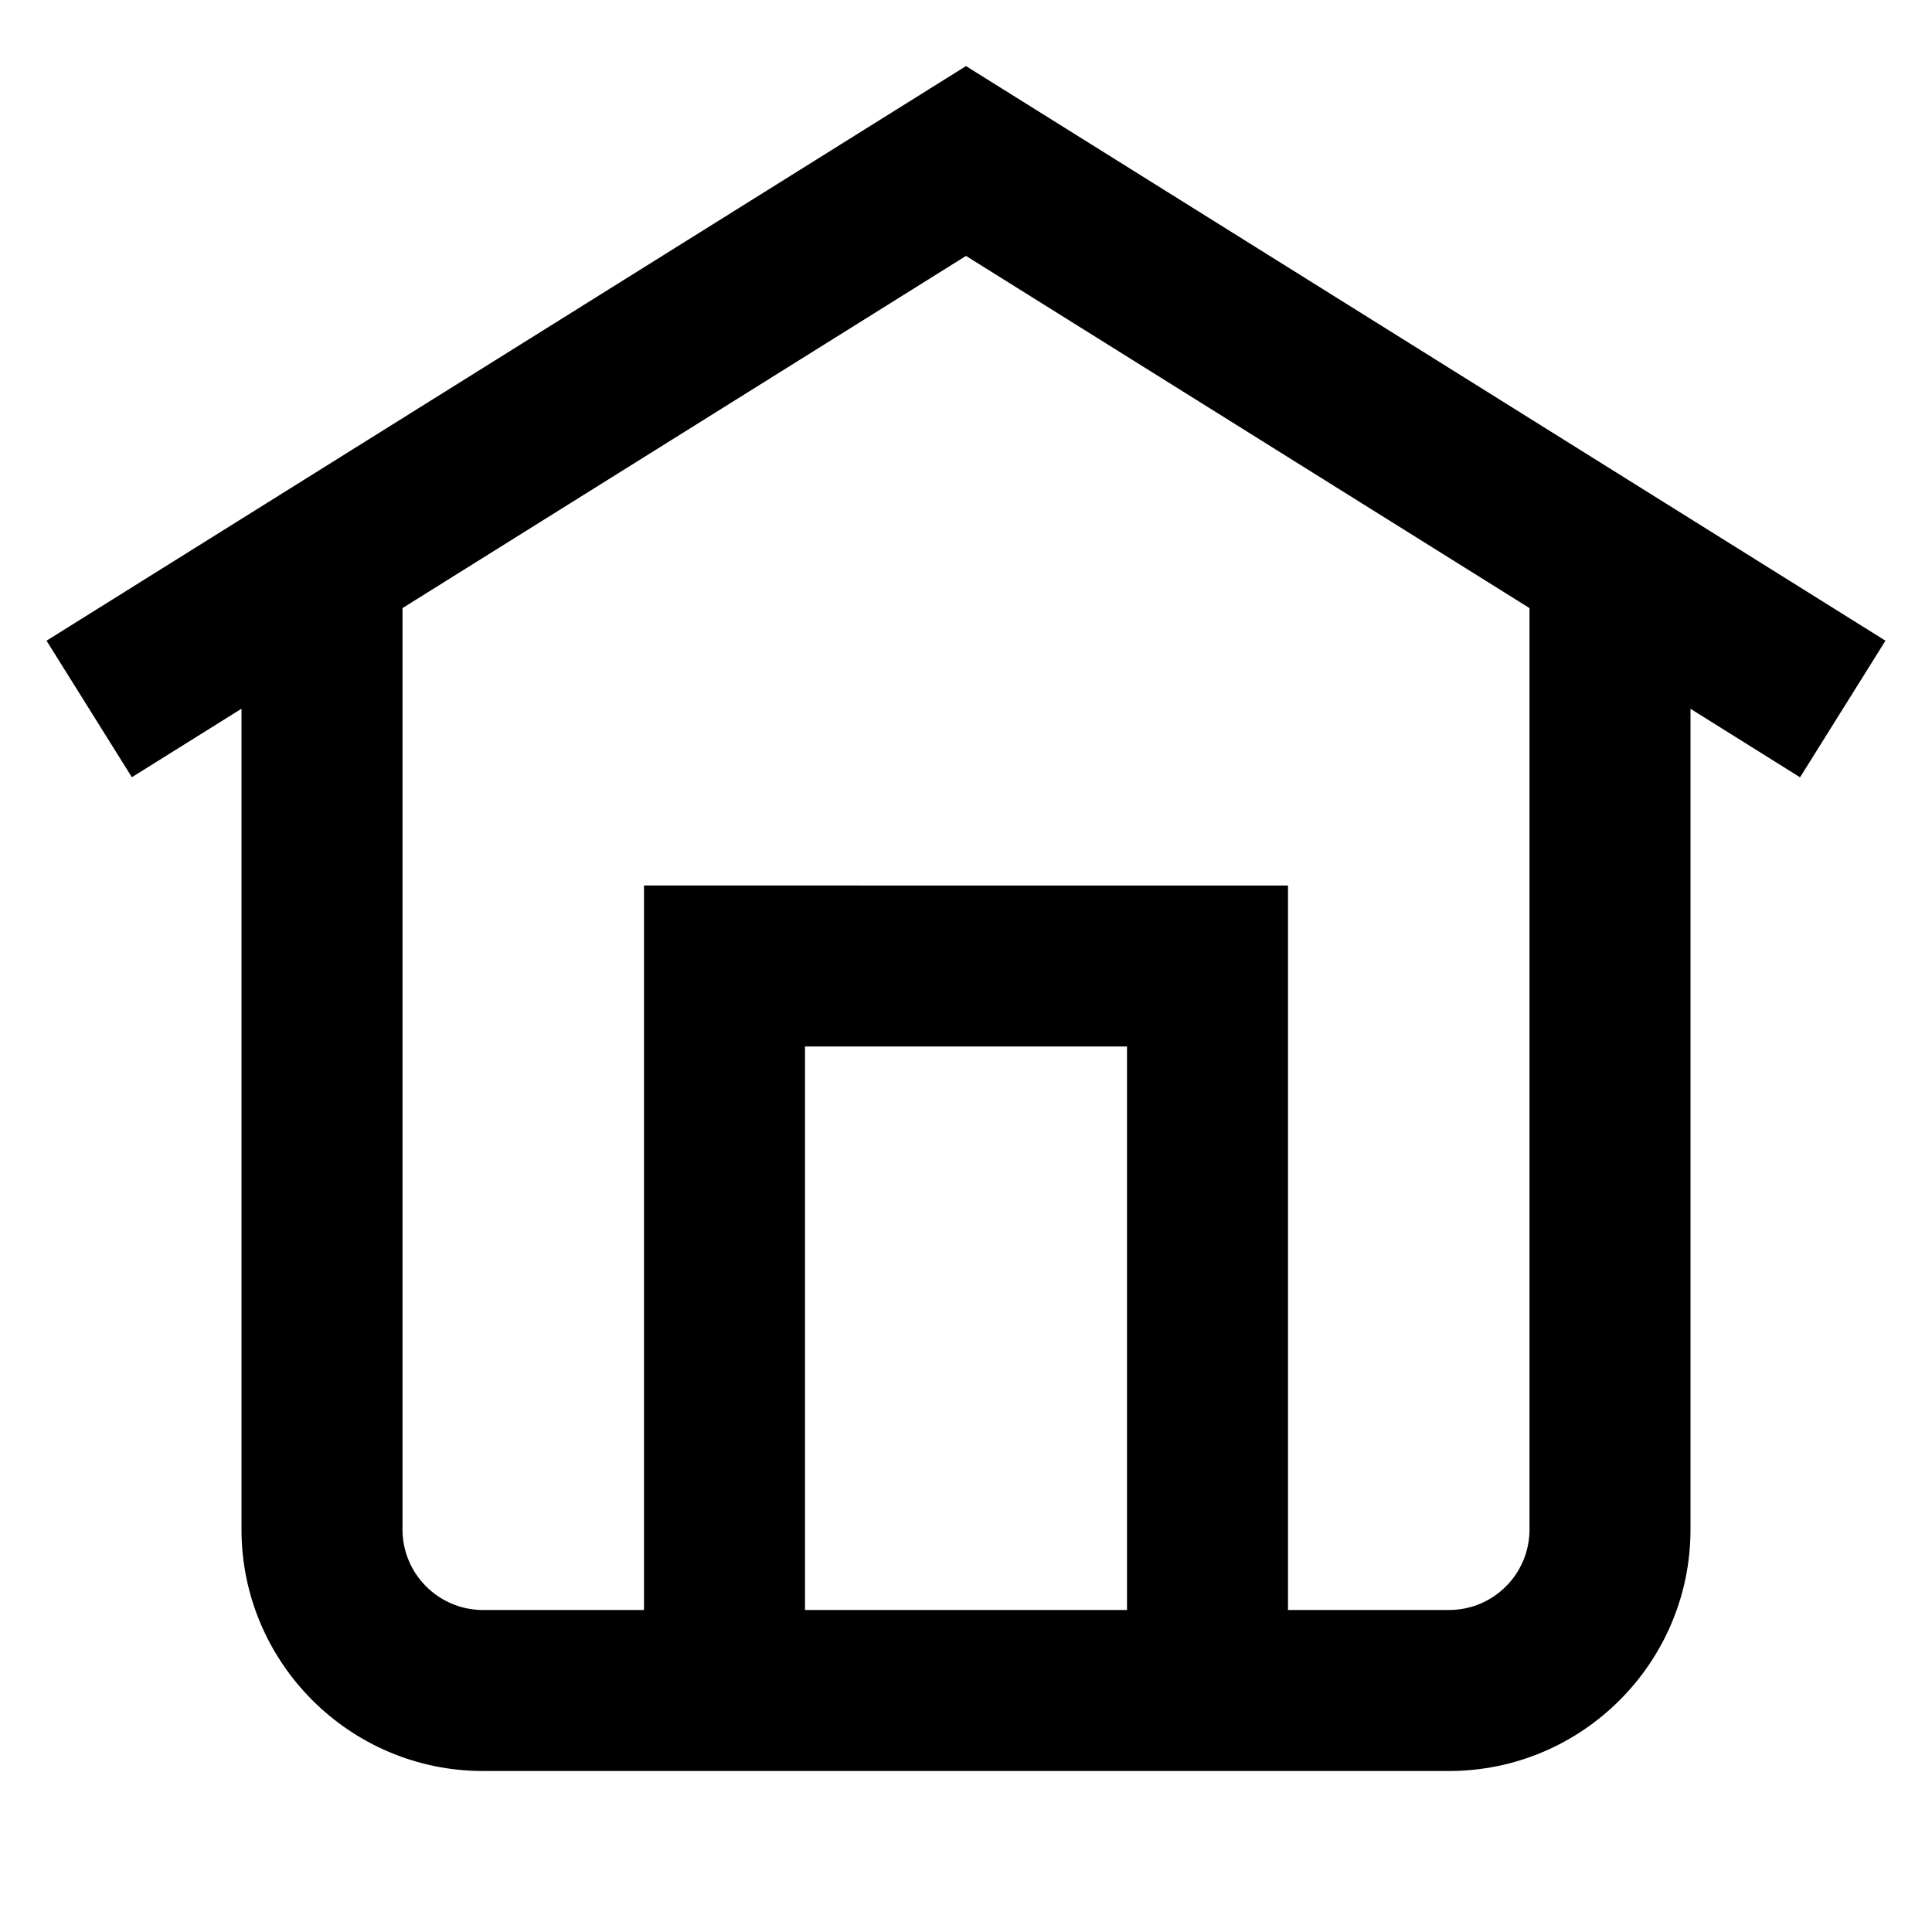 <?xml version="1.0" encoding="utf-8"?>
<!-- Generator: Adobe Illustrator 22.0.1, SVG Export Plug-In . SVG Version: 6.00 Build 0)  -->
<svg version="1.1" id="Layer_1" xmlns="http://www.w3.org/2000/svg" xmlns:xlink="http://www.w3.org/1999/xlink" x="0px" y="0px"
	 width="24px" height="24px" viewBox="0 0 24 24" style="enable-background:new 0 0 24 24;" xml:space="preserve">
<style type="text/css">
	.st0{opacity:0;}
	.st1{fill:#FFFFFF;}
</style>
<g class="st0">
	<rect class="st1" width="1" height="23"/>
	<rect x="11.5" y="11.5" transform="matrix(-1.836970e-16 1 -1 -1.836970e-16 35.5 11.5)" class="st1" width="1" height="24"/>
</g>
<path d="M23.422,7.959L12,0.821L0.578,7.959l1.06,1.696L3,8.804V19c0,1.654,1.346,3,3,3h2h8h2
	c1.654,0,3-1.346,3-3V8.805l1.361,0.851L23.422,7.959z M10,20v-7h4v7H10z M19,19c0,0.552-0.448,1-1,1h-2
	v-9H8v9H6c-0.551,0-1-0.448-1-1V7.554l7-4.375l7,4.375V19z"/>
</svg>
